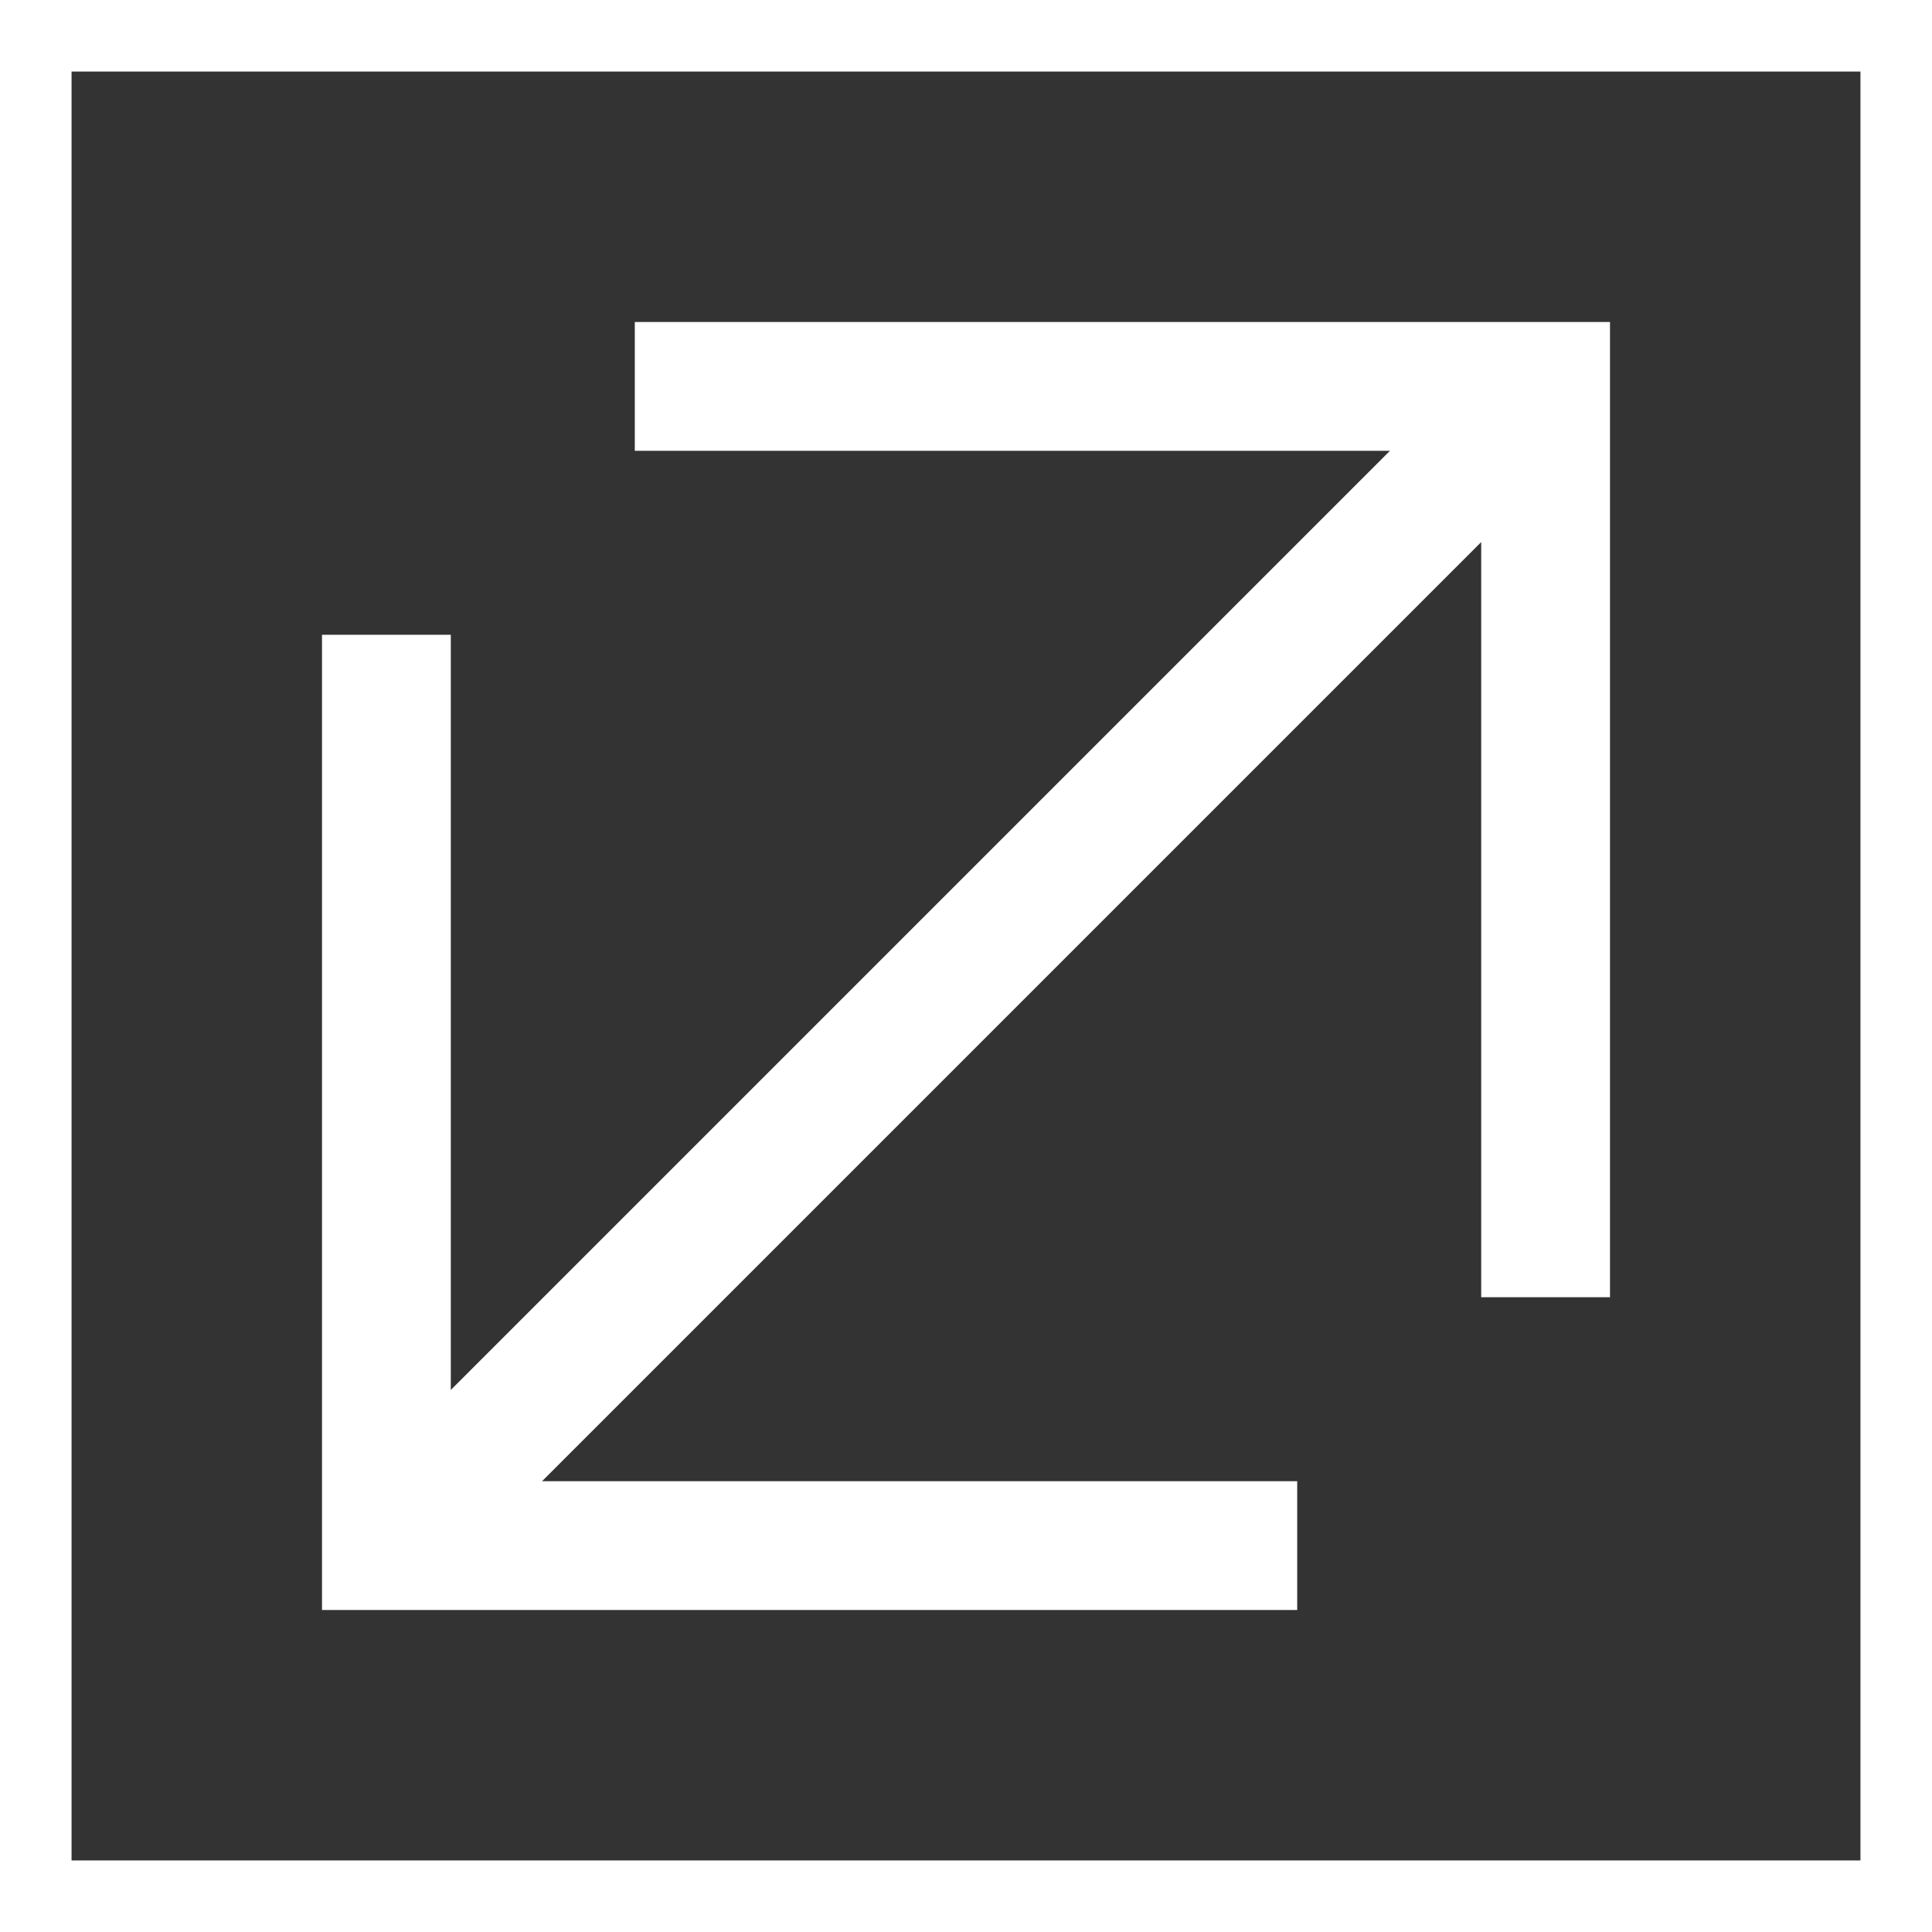 <svg id="expand-svgrepo-com" xmlns="http://www.w3.org/2000/svg" width="30" height="30" viewBox="0 0 30 30">
  <rect x="0" y="0" width="30" height="30" fill="#333333" stroke="none"/>
  <path id="Path_4" data-name="Path 4" d="M0,0V30H30V0ZM28.889,28.889H1.111V1.111H28.889Z" fill="#fff"/>
  <path id="Path_5" data-name="Path 5" d="M20.143,49V47H8.414L23.707,31.707a1,1,0,0,0-1.414-1.414L7,45.586V33.857H5V49Z" transform="translate(0 -24)" fill="#fff"/>
  <path id="Path_6" data-name="Path 6" d="M31,24a1,1,0,0,0,.707-.293L47,8.414V20.143h2V5H33.857V7H45.586L30.293,22.293A1,1,0,0,0,31,24Z" transform="translate(-24)" fill="#fff"/>
</svg>

